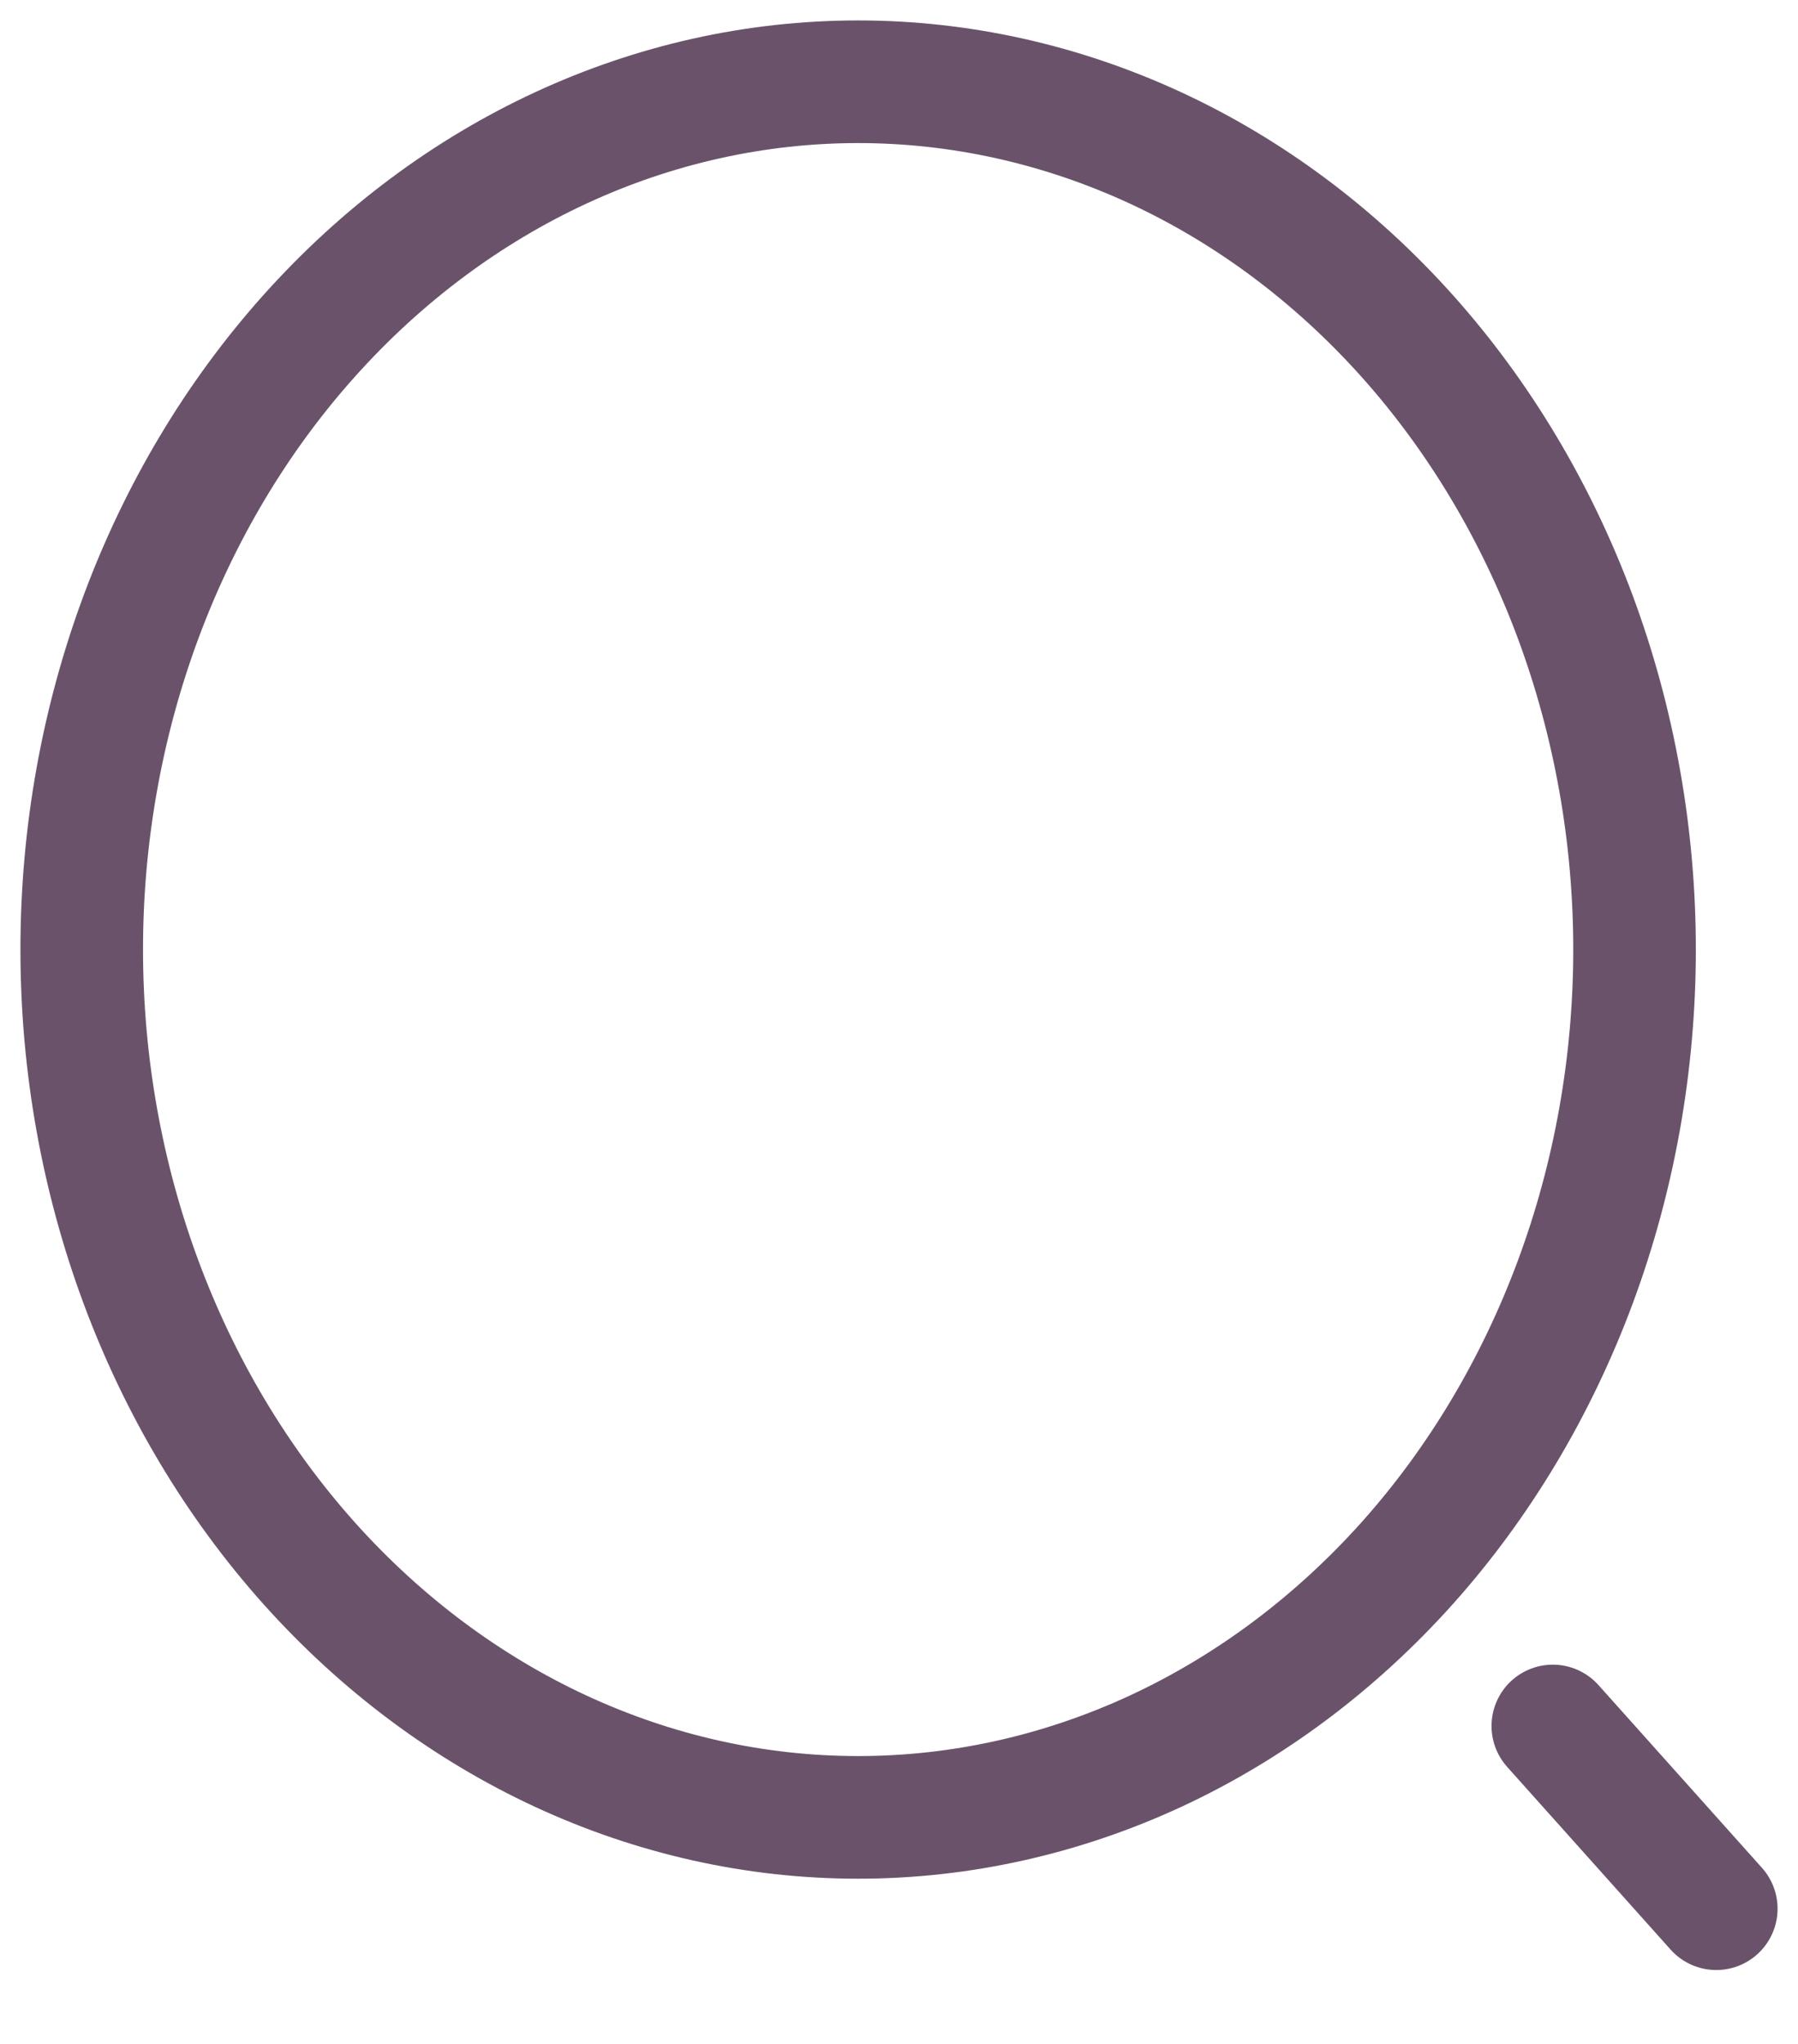 <svg width="22" height="25" viewBox="0 0 22 25" fill="none" xmlns="http://www.w3.org/2000/svg">
<path d="M21 23.346L19 21.111M10.5 22.229C11.748 22.229 12.983 21.954 14.136 21.421C15.288 20.887 16.335 20.105 17.218 19.12C18.1 18.134 18.799 16.964 19.277 15.676C19.754 14.389 20 13.008 20 11.614C20 10.22 19.754 8.84 19.277 7.552C18.799 6.265 18.1 5.095 17.218 4.109C16.335 3.123 15.288 2.341 14.136 1.808C12.983 1.275 11.748 1 10.5 1C7.98 1 5.564 2.118 3.782 4.109C2.001 6.099 1 8.799 1 11.614C1 14.429 2.001 17.129 3.782 19.12C5.564 21.11 7.98 22.229 10.5 22.229Z" stroke="#6A536A" stroke-width="1.5" stroke-linecap="round" stroke-linejoin="round"/>
</svg>

